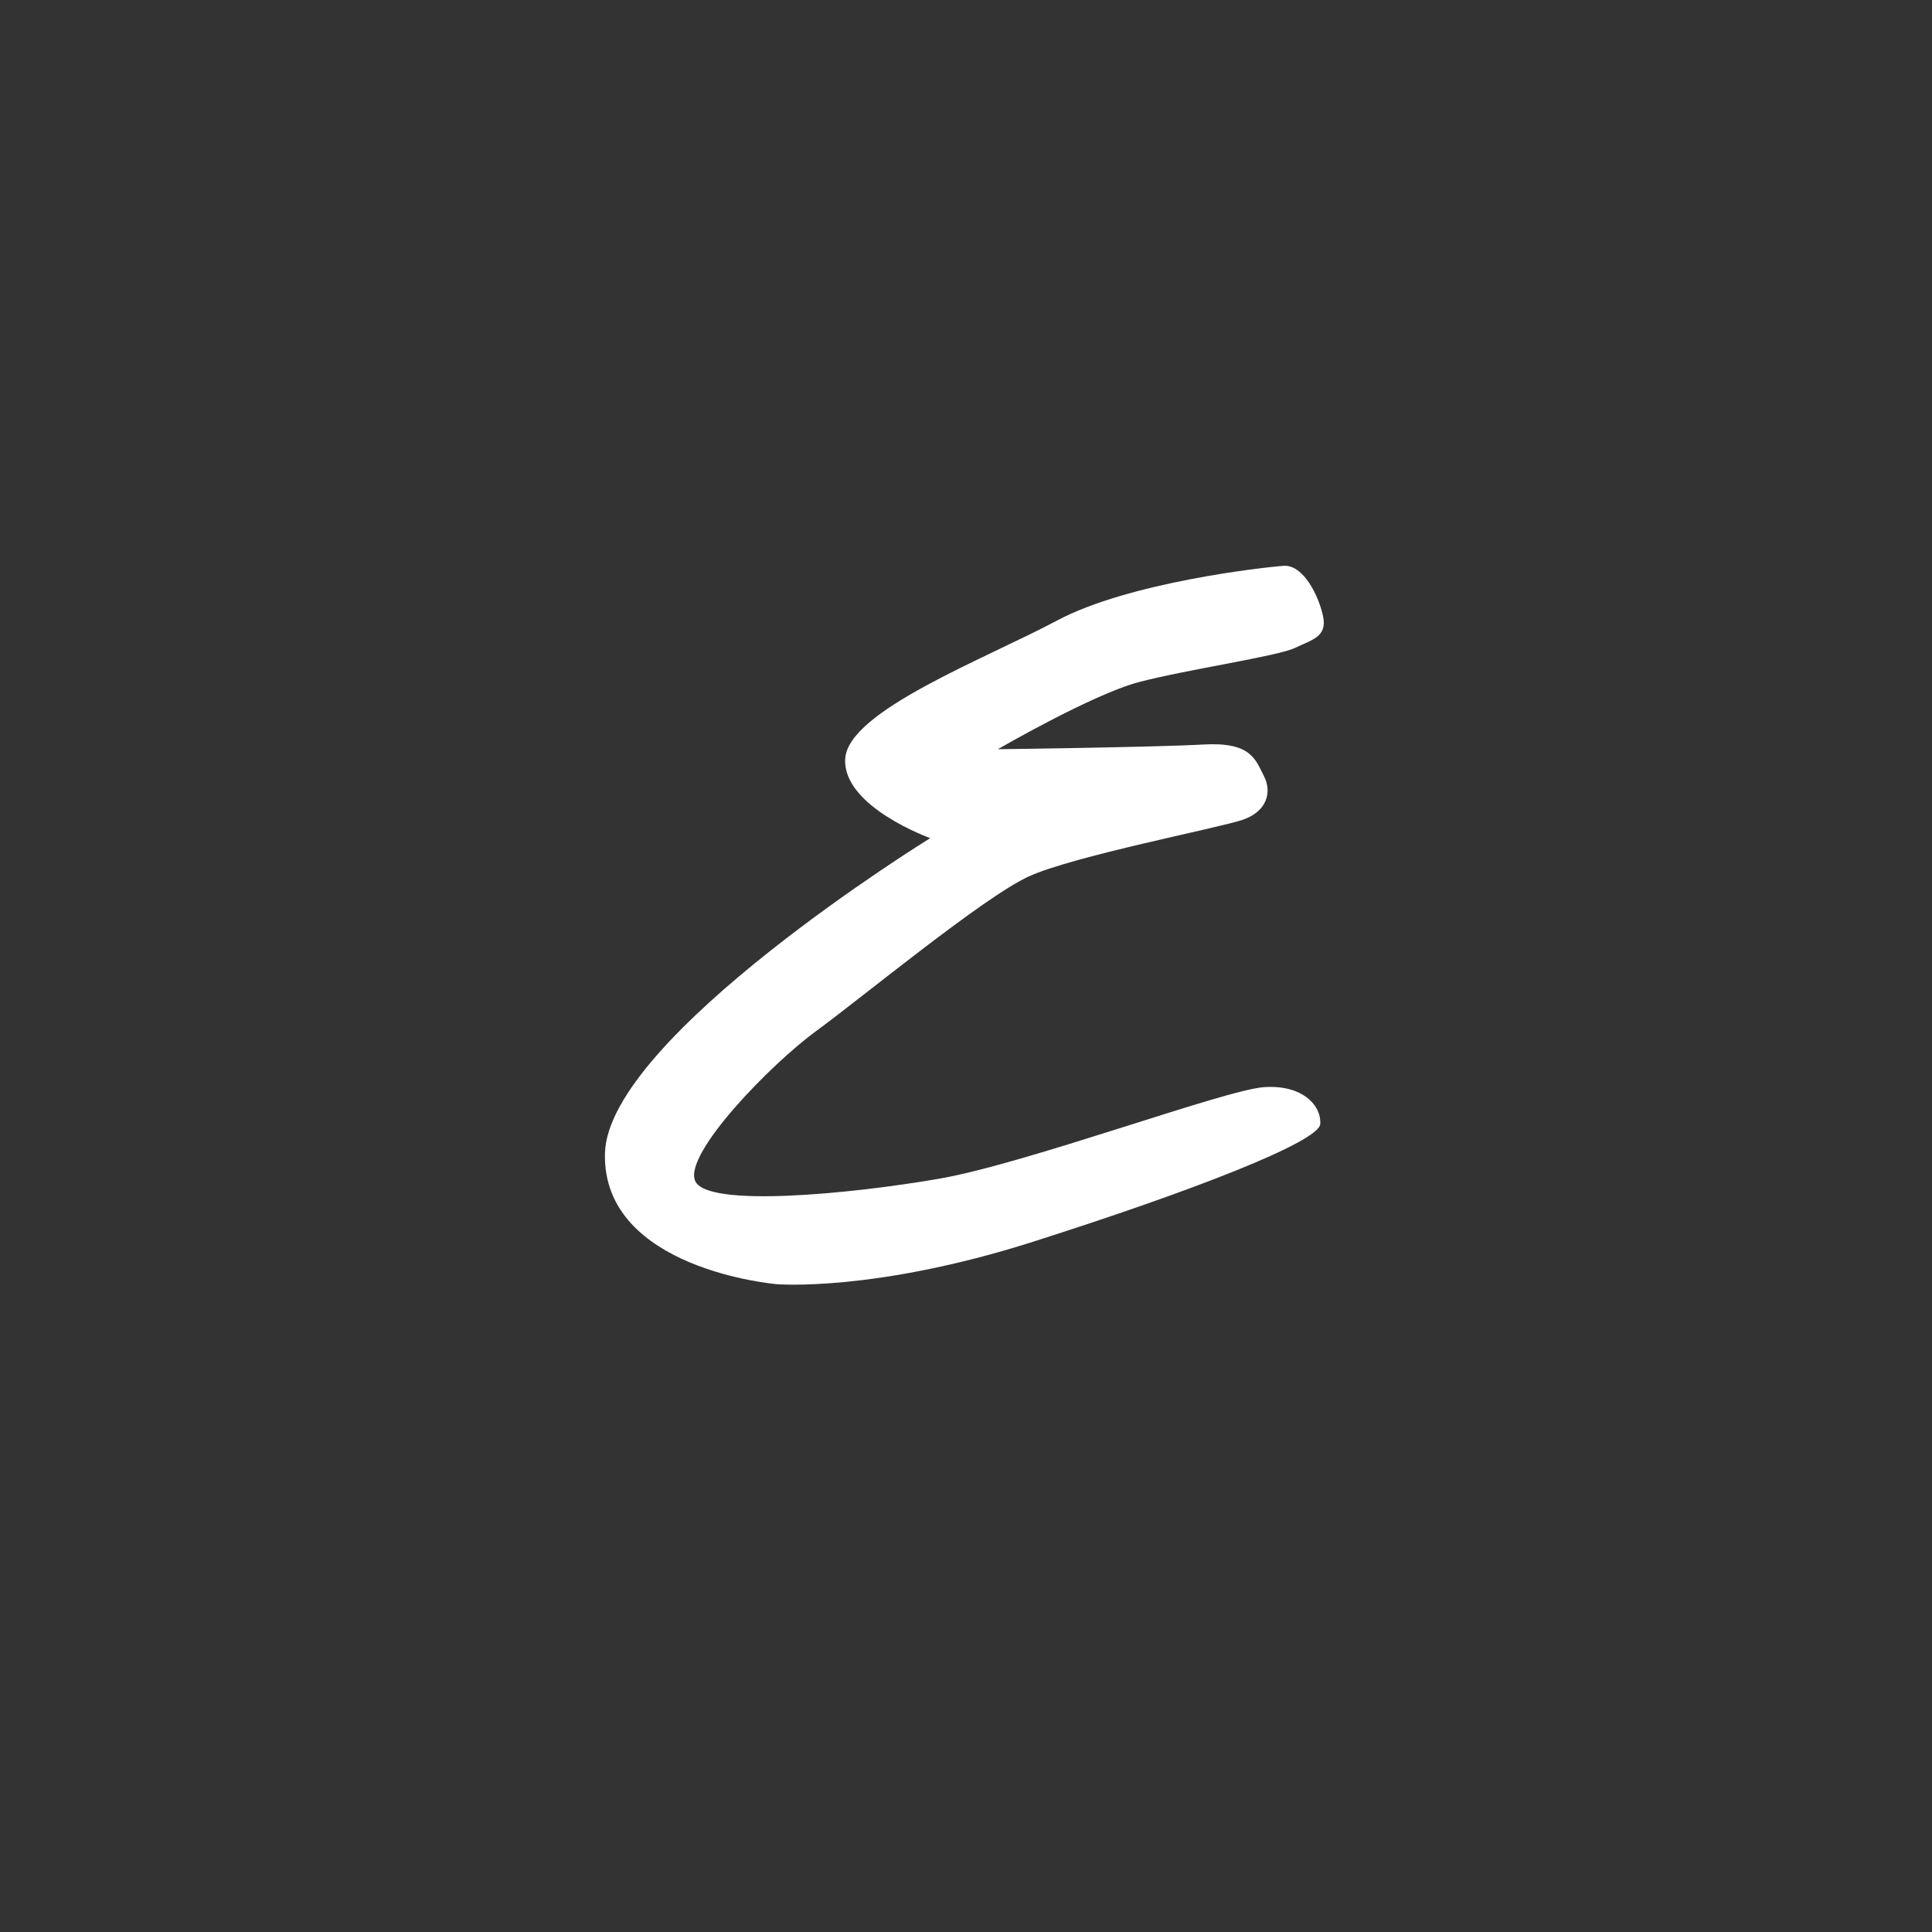 <?xml version="1.0" encoding="UTF-8" standalone="no"?>
<!-- Created with Inkscape (http://www.inkscape.org/) -->

<svg
   xmlns:dc="http://purl.org/dc/elements/1.1/"
   xmlns:cc="http://creativecommons.org/ns#"
   xmlns:rdf="http://www.w3.org/1999/02/22-rdf-syntax-ns#"
   xmlns:svg="http://www.w3.org/2000/svg"
   xmlns="http://www.w3.org/2000/svg"
   xmlns:sodipodi="http://sodipodi.sourceforge.net/DTD/sodipodi-0.dtd"
   xmlns:inkscape="http://www.inkscape.org/namespaces/inkscape"
   width="48px"
   height="48px"
   viewBox="0 0 48 48"
   version="1.1"
   id="SVGRoot"
   inkscape:version="0.92.4 (5da689c313, 2019-01-14)"
   sodipodi:docname="ebsyntha.svg"
   inkscape:export-filename="C:\Users\Admin\Documents\Rainmeter\Skins\Honeycomb-NG\@Resources\Images\openshot.png"
   inkscape:export-xdpi="512"
   inkscape:export-ydpi="512">
  <rect x="0" y="0" width="48" height="48" fill="#333333" stroke="none"/>
  <defs
     id="defs1995" />
  <sodipodi:namedview
     id="base"
     pagecolor="#ffffff"
     bordercolor="#666666"
     borderopacity="1.0"
     inkscape:pageopacity="0.0"
     inkscape:pageshadow="2"
     inkscape:zoom="18.083334"
     inkscape:cx="1.8564355"
     inkscape:cy="26.761614"
     inkscape:document-units="px"
     inkscape:current-layer="layer1"
     showgrid="true"
     inkscape:window-width="1920"
     inkscape:window-height="1017"
     inkscape:window-x="-8"
     inkscape:window-y="-8"
     inkscape:window-maximized="1"
     inkscape:grid-bbox="true"
     inkscape:snap-global="false">
    <inkscape:grid
       type="xygrid"
       id="grid2562" />
  </sodipodi:namedview>
  <g
     inkscape:label="Layer 1"
     inkscape:groupmode="layer"
     id="layer1">
    <path
       inkscape:connector-curvature="0"
       sodipodi:nodetypes="csssssccccsssssssssscc"
       id="path3520"
       d="m 24.791,18.614 c 0,0 2.344,-1.36 3.498,-1.666 1.154,-0.306 3.463,-0.646 3.883,-0.85 0.42,-0.204 0.805,-0.272 0.7,-0.782 -0.105,-0.51 -0.49,-1.292 -0.98,-1.258 -0.49,0.034 -3.848,0.408 -5.632,1.36 -1.784,0.952 -5.191,2.244 -5.261,3.433 -0.07,1.19 2.112,1.972 2.112,1.972 0,0 -8.011,4.944 -8.081,7.833 -0.07,2.889 4.268,3.249 4.268,3.249 0,0 2.414,0.204 6.367,-1.054 3.953,-1.258 7.101,-2.481 7.136,-2.923 0.035,-0.442 -0.42,-0.986 -1.399,-0.918 -0.98,0.068 -5.912,1.904 -8.081,2.277 -2.169,0.374 -5.772,0.729 -6.052,0.049 -0.28,-0.68 1.889,-2.904 3.008,-3.72 1.119,-0.816 4.163,-3.331 5.282,-3.841 1.119,-0.51 4.722,-1.204 5.317,-1.408 0.595,-0.204 0.735,-0.68 0.525,-1.088 -0.21,-0.408 -0.315,-0.85 -1.504,-0.782 -1.189,0.068 -5.107,0.117 -5.107,0.117 z"
       style="fill:#ffffff;fill-opacity:1;stroke-width:0.772" />
  </g>
</svg>

